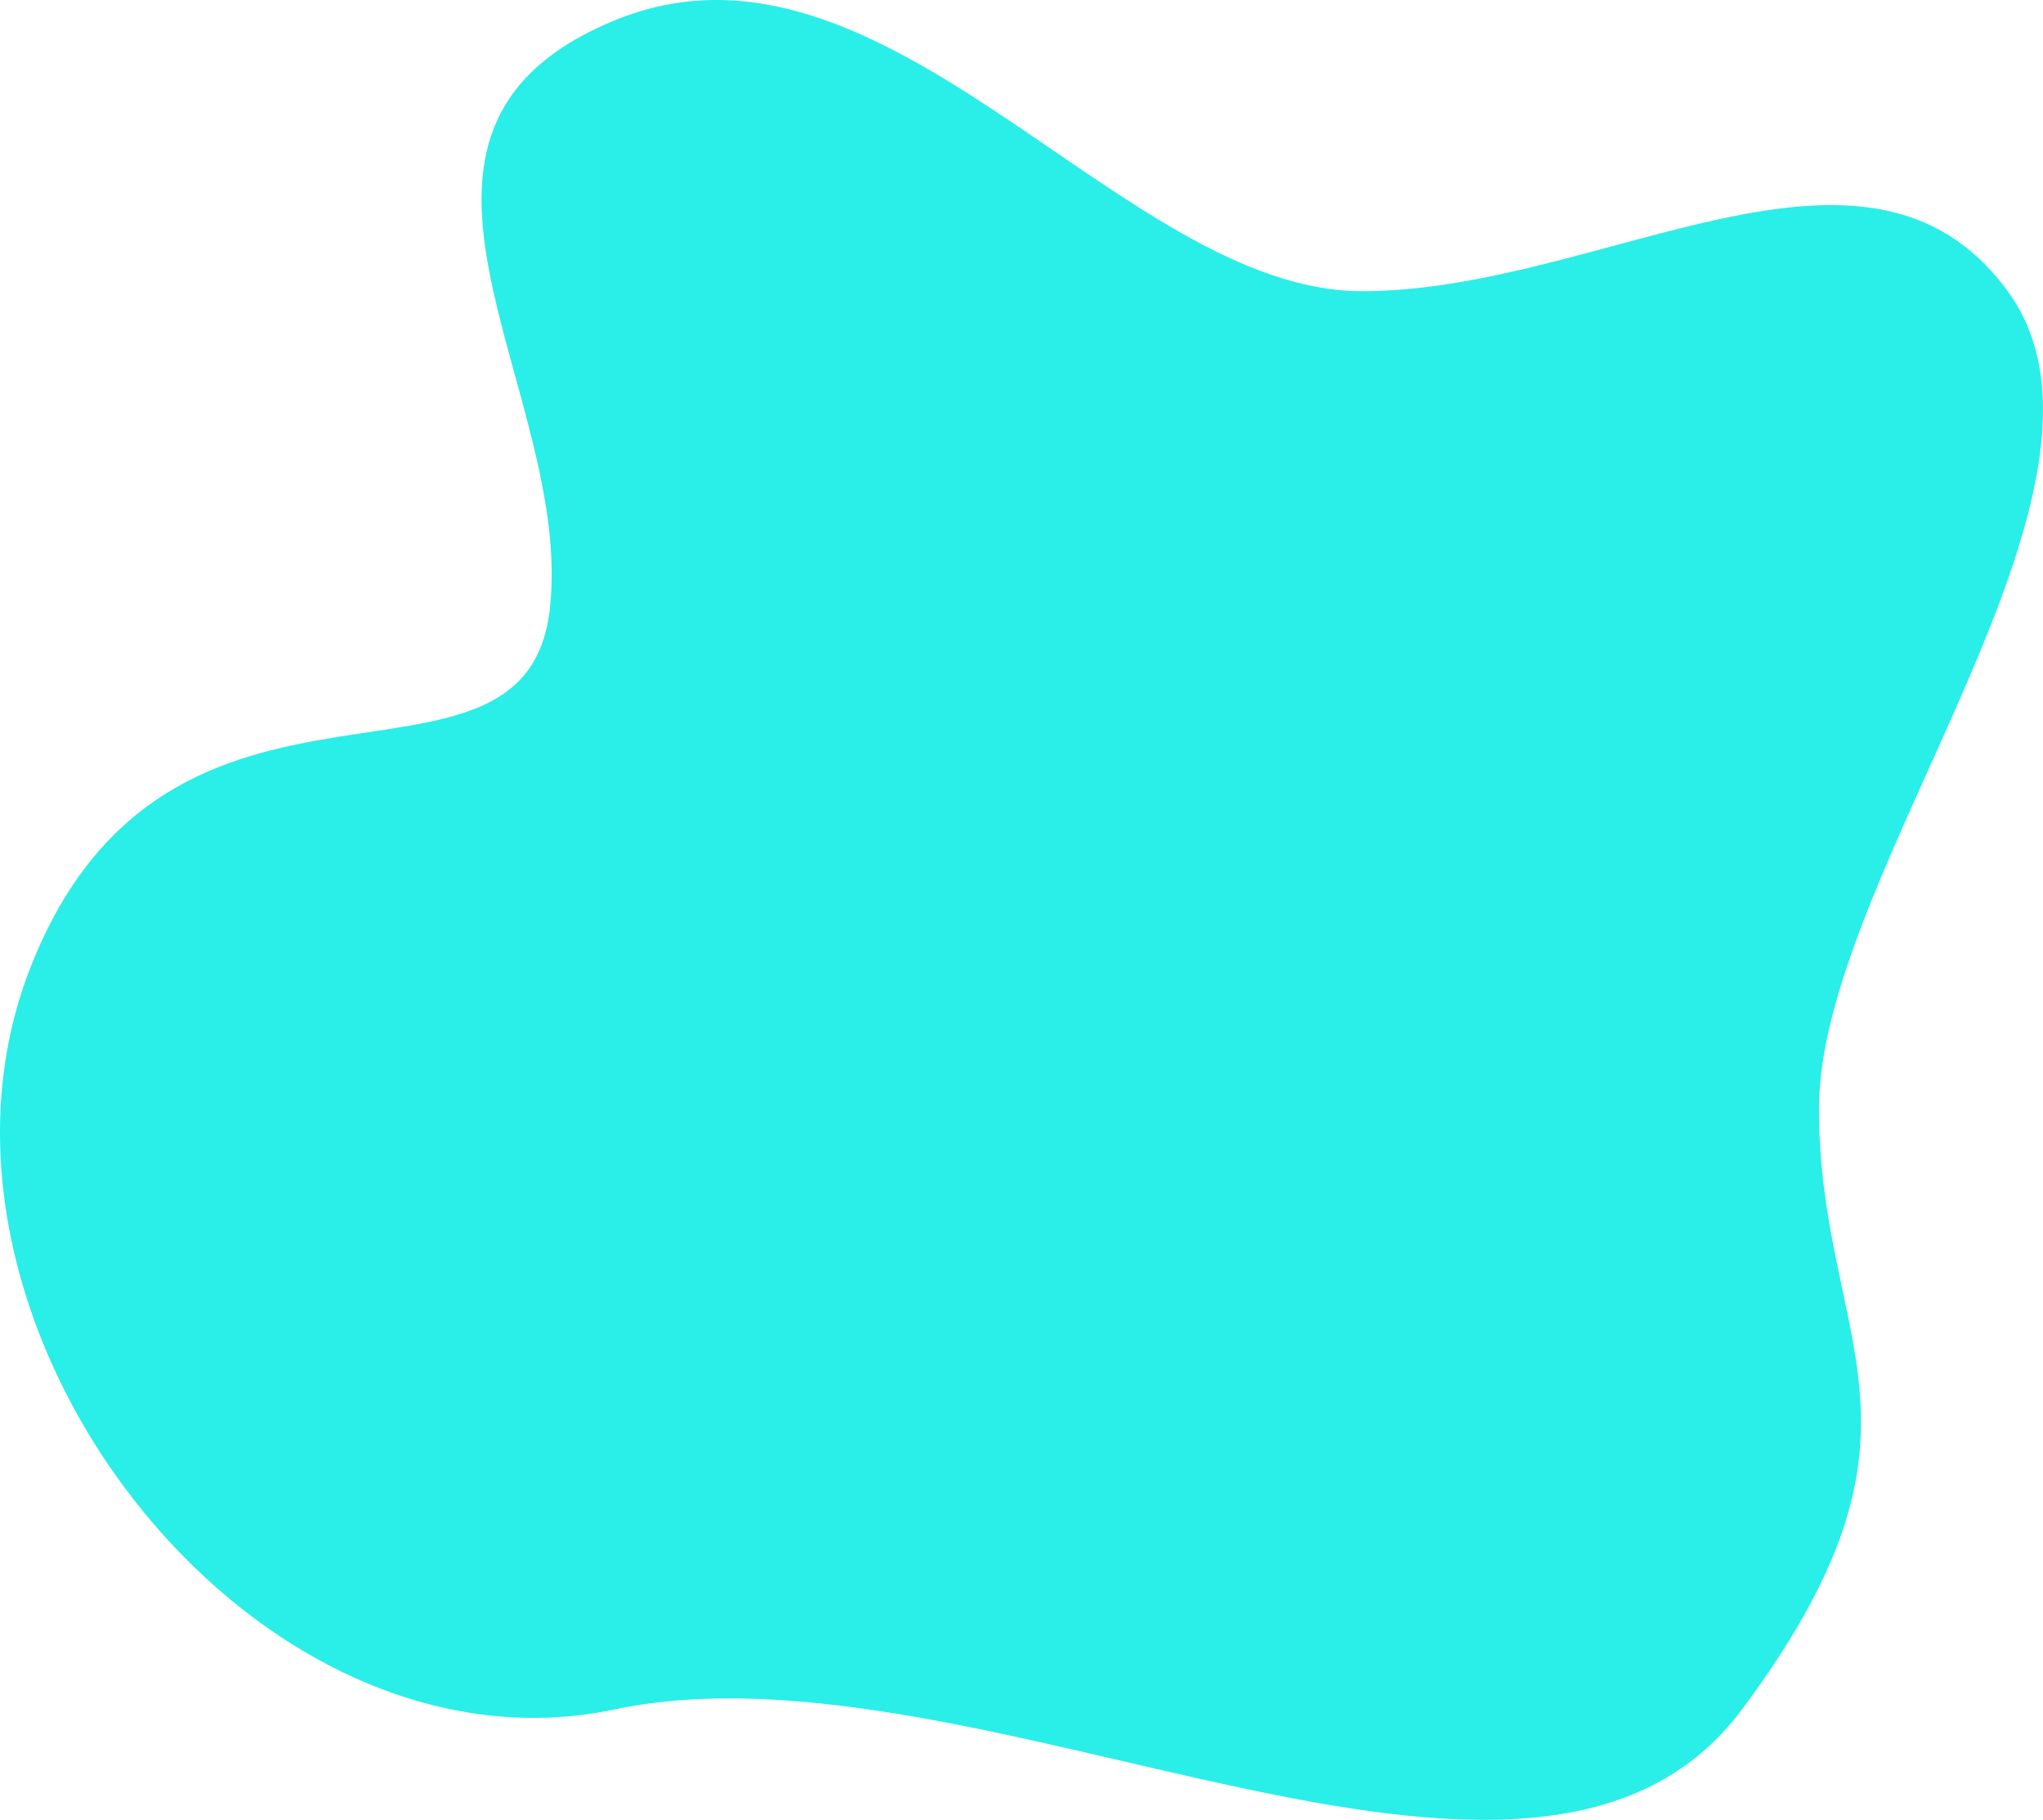 <svg width="412" height="367" viewBox="0 0 412 367" fill="none" xmlns="http://www.w3.org/2000/svg">
<path d="M123.899 4.127C178.493 -18.412 226.077 58.722 274.661 58.722C323.245 58.722 376.338 19.654 404.887 58.722C433.437 97.79 366.821 175.926 366.821 223.508C366.821 271.091 393.868 287.62 351.294 344.719C308.72 401.819 197.527 329.192 123.899 344.719C50.27 360.246 -21.855 266.083 6.194 194.959C34.242 123.835 105.867 166.91 110.876 122.833C115.885 78.757 69.304 26.666 123.899 4.127Z" fill="#2AEEE8"/>
</svg>
